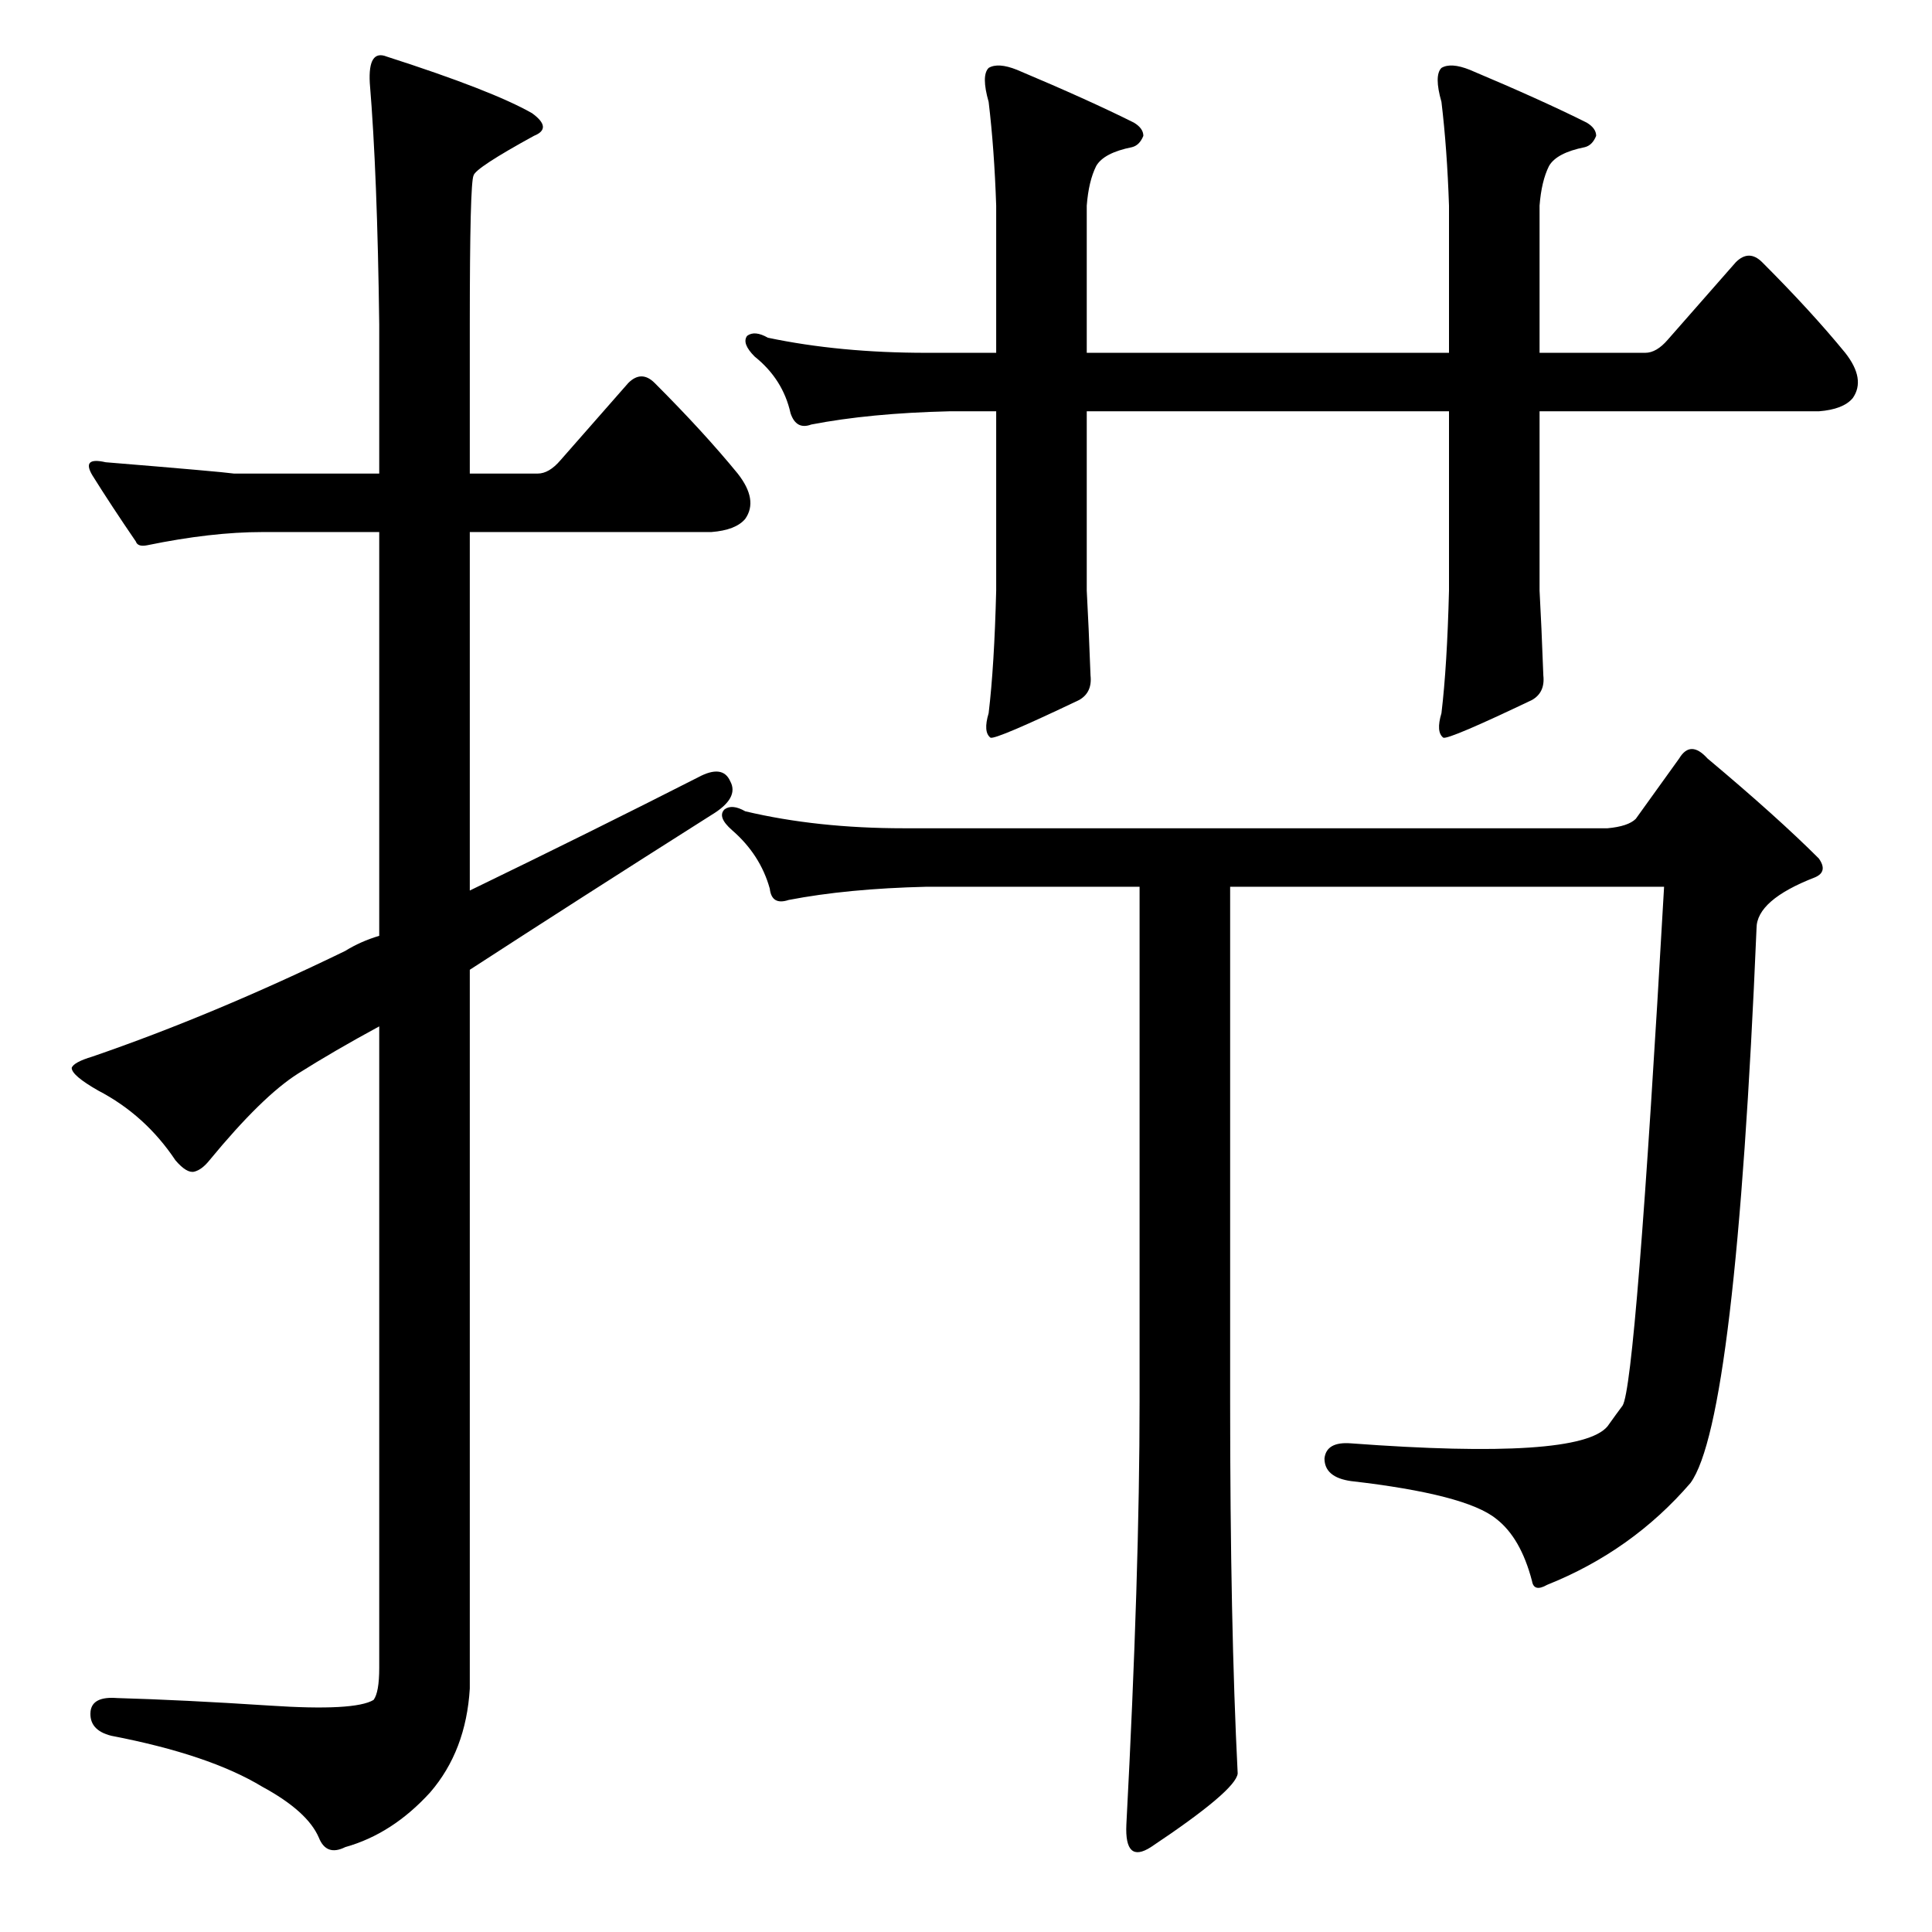 <?xml version="1.0" standalone="no"?>
<!DOCTYPE svg PUBLIC "-//W3C//DTD SVG 1.1//EN" "http://www.w3.org/Graphics/SVG/1.1/DTD/svg11.dtd" >
<svg xmlns="http://www.w3.org/2000/svg" xmlns:xlink="http://www.w3.org/1999/xlink" version="1.1" viewBox="0 -205 1024 1024">
  <g transform="matrix(1 0 0 -1 0 819)">
   <path fill="currentColor"
d="M652 281q0 -118 4 -197q-1 -9 -46 -39q-14 -9 -13 12q7 133 7 224v273h-113q-42 -1 -73 -7q-9 -3 -10 6q-5 18 -20 31q-8 7 -4 11q4 3 11 -1q38 -9 84 -9h373q11 1 15 5l23 32q6 10 15 0q37 -31 59 -53q5 -7 -2 -10q-31 -12 -31 -27q-11 -261 -35 -294q-31 -36 -76 -54
q-7 -4 -8 2q-6 23 -19 33q-16 13 -77 20q-14 2 -14 12q1 9 14 8q121 -9 136 9q5 7 8 11q7 11 22 275h-230v-273zM884 844l36 41q7 7 14 0q26 -26 44 -48q11 -14 4 -24q-5 -6 -18 -7h-148v-95q1 -18 2 -45q1 -9 -6 -13q-44 -21 -47 -20q-4 3 -1 13q3 25 4 65v95h-192v-95
q1 -18 2 -45q1 -9 -6 -13q-44 -21 -47 -20q-4 3 -1 13q3 25 4 65v95h-25q-42 -1 -73 -7q-8 -3 -11 6q-4 18 -19 30q-7 7 -4 11q4 3 11 -1q38 -8 84 -8h37v78q-1 30 -4 55q-4 14 0 18q5 3 15 -1q38 -16 62 -28q5 -3 5 -7q-2 -5 -6 -6q-15 -3 -19 -10q-4 -8 -5 -21v-78h192v78
q-1 30 -4 55q-4 14 0 18q5 3 15 -1q38 -16 62 -28q5 -3 5 -7q-2 -5 -6 -6q-15 -3 -19 -10q-4 -8 -5 -21v-78h56q6 0 12 7zM228 74q-20 -22 -45 -29q-10 -5 -14 5q-6 14 -30 27q-28 17 -80 27q-12 3 -11 13q1 8 14 7q35 -1 81 -4q45 -3 55 3q3 4 3 17v340q-24 -13 -43 -25
t-47 -46q-4 -5 -8 -6t-10 6q-16 24 -41 37q-14 8 -14 12q1 3 11 6q64 22 134 56q8 5 18 8v214h-62q-27 0 -61 -7q-5 -1 -6 2q-13 19 -23 35q-6 10 7 7q61 -5 68 -6h77v79q-1 80 -5 128q-1 18 9 14q56 -18 77 -30q11 -8 1 -12q-31 -17 -32 -21q-2 -4 -2 -79v-79h36q6 0 12 7
l36 41q7 7 14 0q26 -26 44 -48q11 -14 4 -24q-5 -6 -18 -7h-128v-190q66 32 121 60q13 7 17 -2q5 -9 -10 -18q-71 -45 -128 -82v-381q-2 -33 -21 -55z" />
  </g>

</svg>
